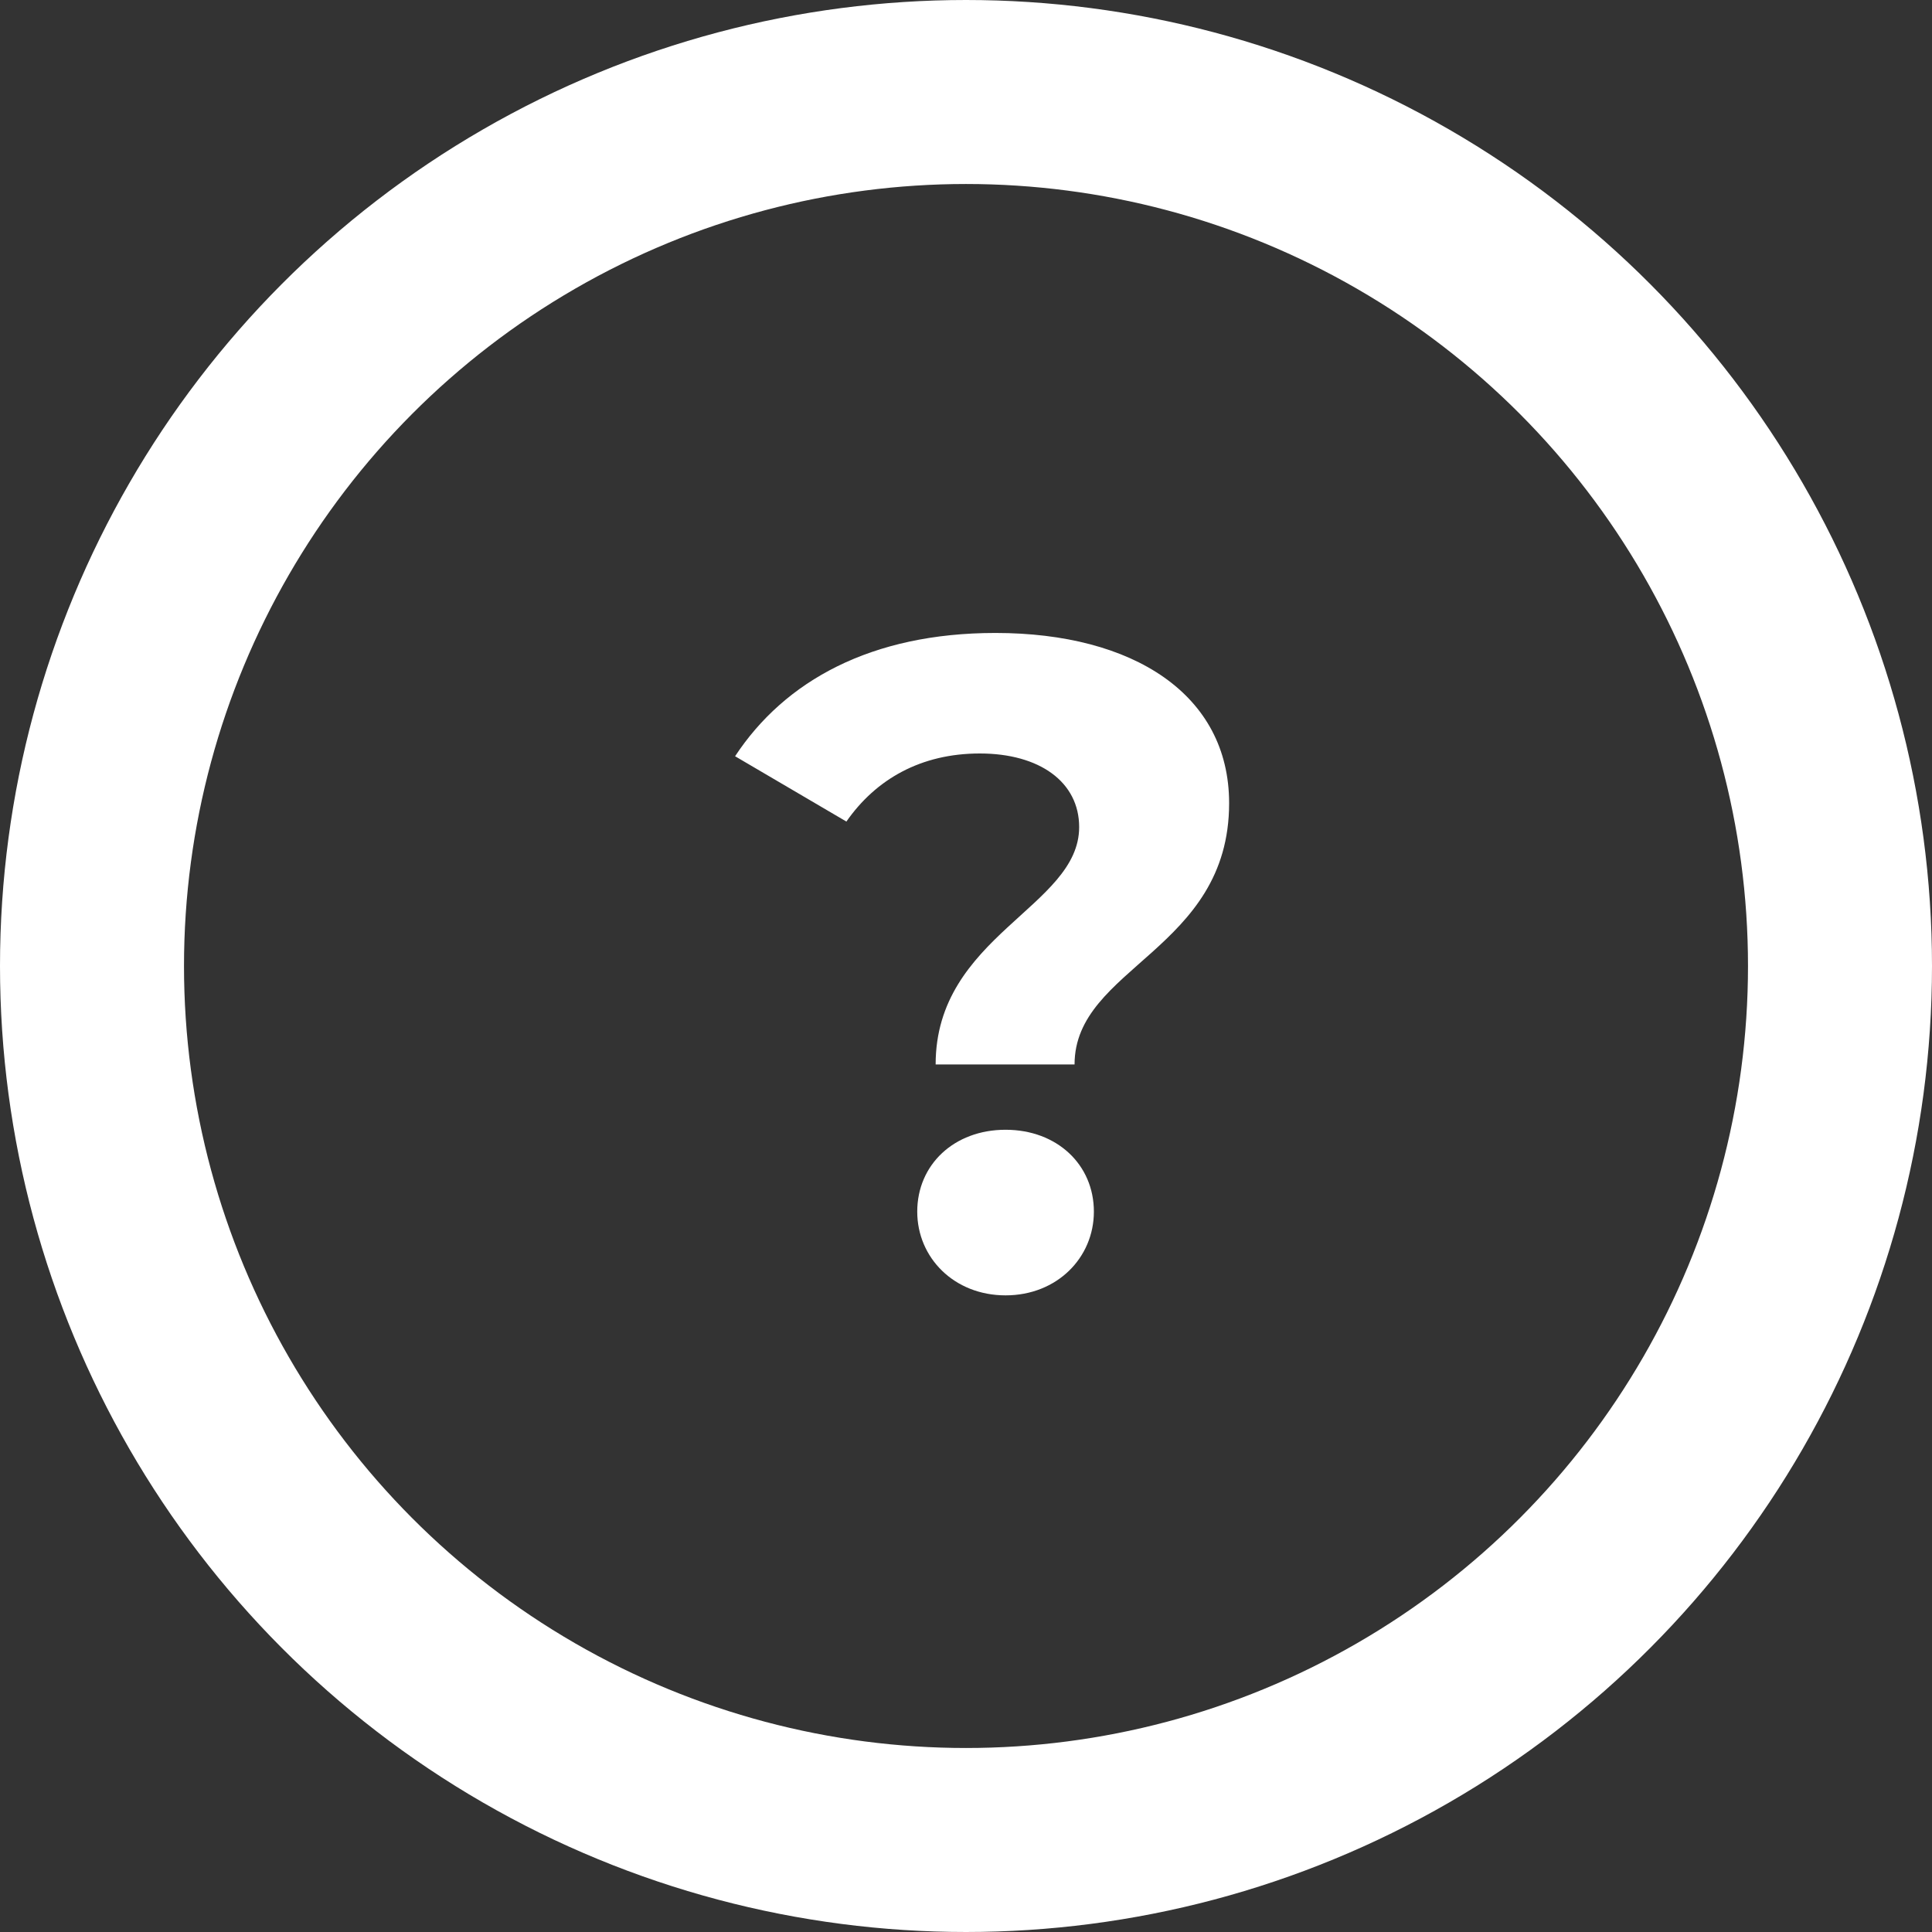 <svg width="21" height="21" viewBox="0 0 21 21" fill="none" xmlns="http://www.w3.org/2000/svg">
<rect x="0" y="0" width="21" height="21" fill="#333333" stroke="none"/>
<path d="M10.17 11.57C10.17 10.17 11.73 9.86 11.73 8.99C11.73 8.5 11.3 8.19 10.65 8.19C10.01 8.19 9.52 8.47 9.2 8.93L7.99 8.22C8.53 7.4 9.47 6.88 10.82 6.88C12.32 6.88 13.36 7.55 13.36 8.73C13.36 10.33 11.68 10.51 11.68 11.57H10.17ZM10.93 14.08C10.37 14.08 9.97 13.67 9.97 13.17C9.97 12.66 10.37 12.28 10.93 12.28C11.49 12.28 11.89 12.66 11.89 13.17C11.89 13.67 11.49 14.08 10.93 14.08Z" fill="white"/>
<circle cx="10.5" cy="10.5" r="9.5" stroke="white" stroke-width="2"/>
</svg>

